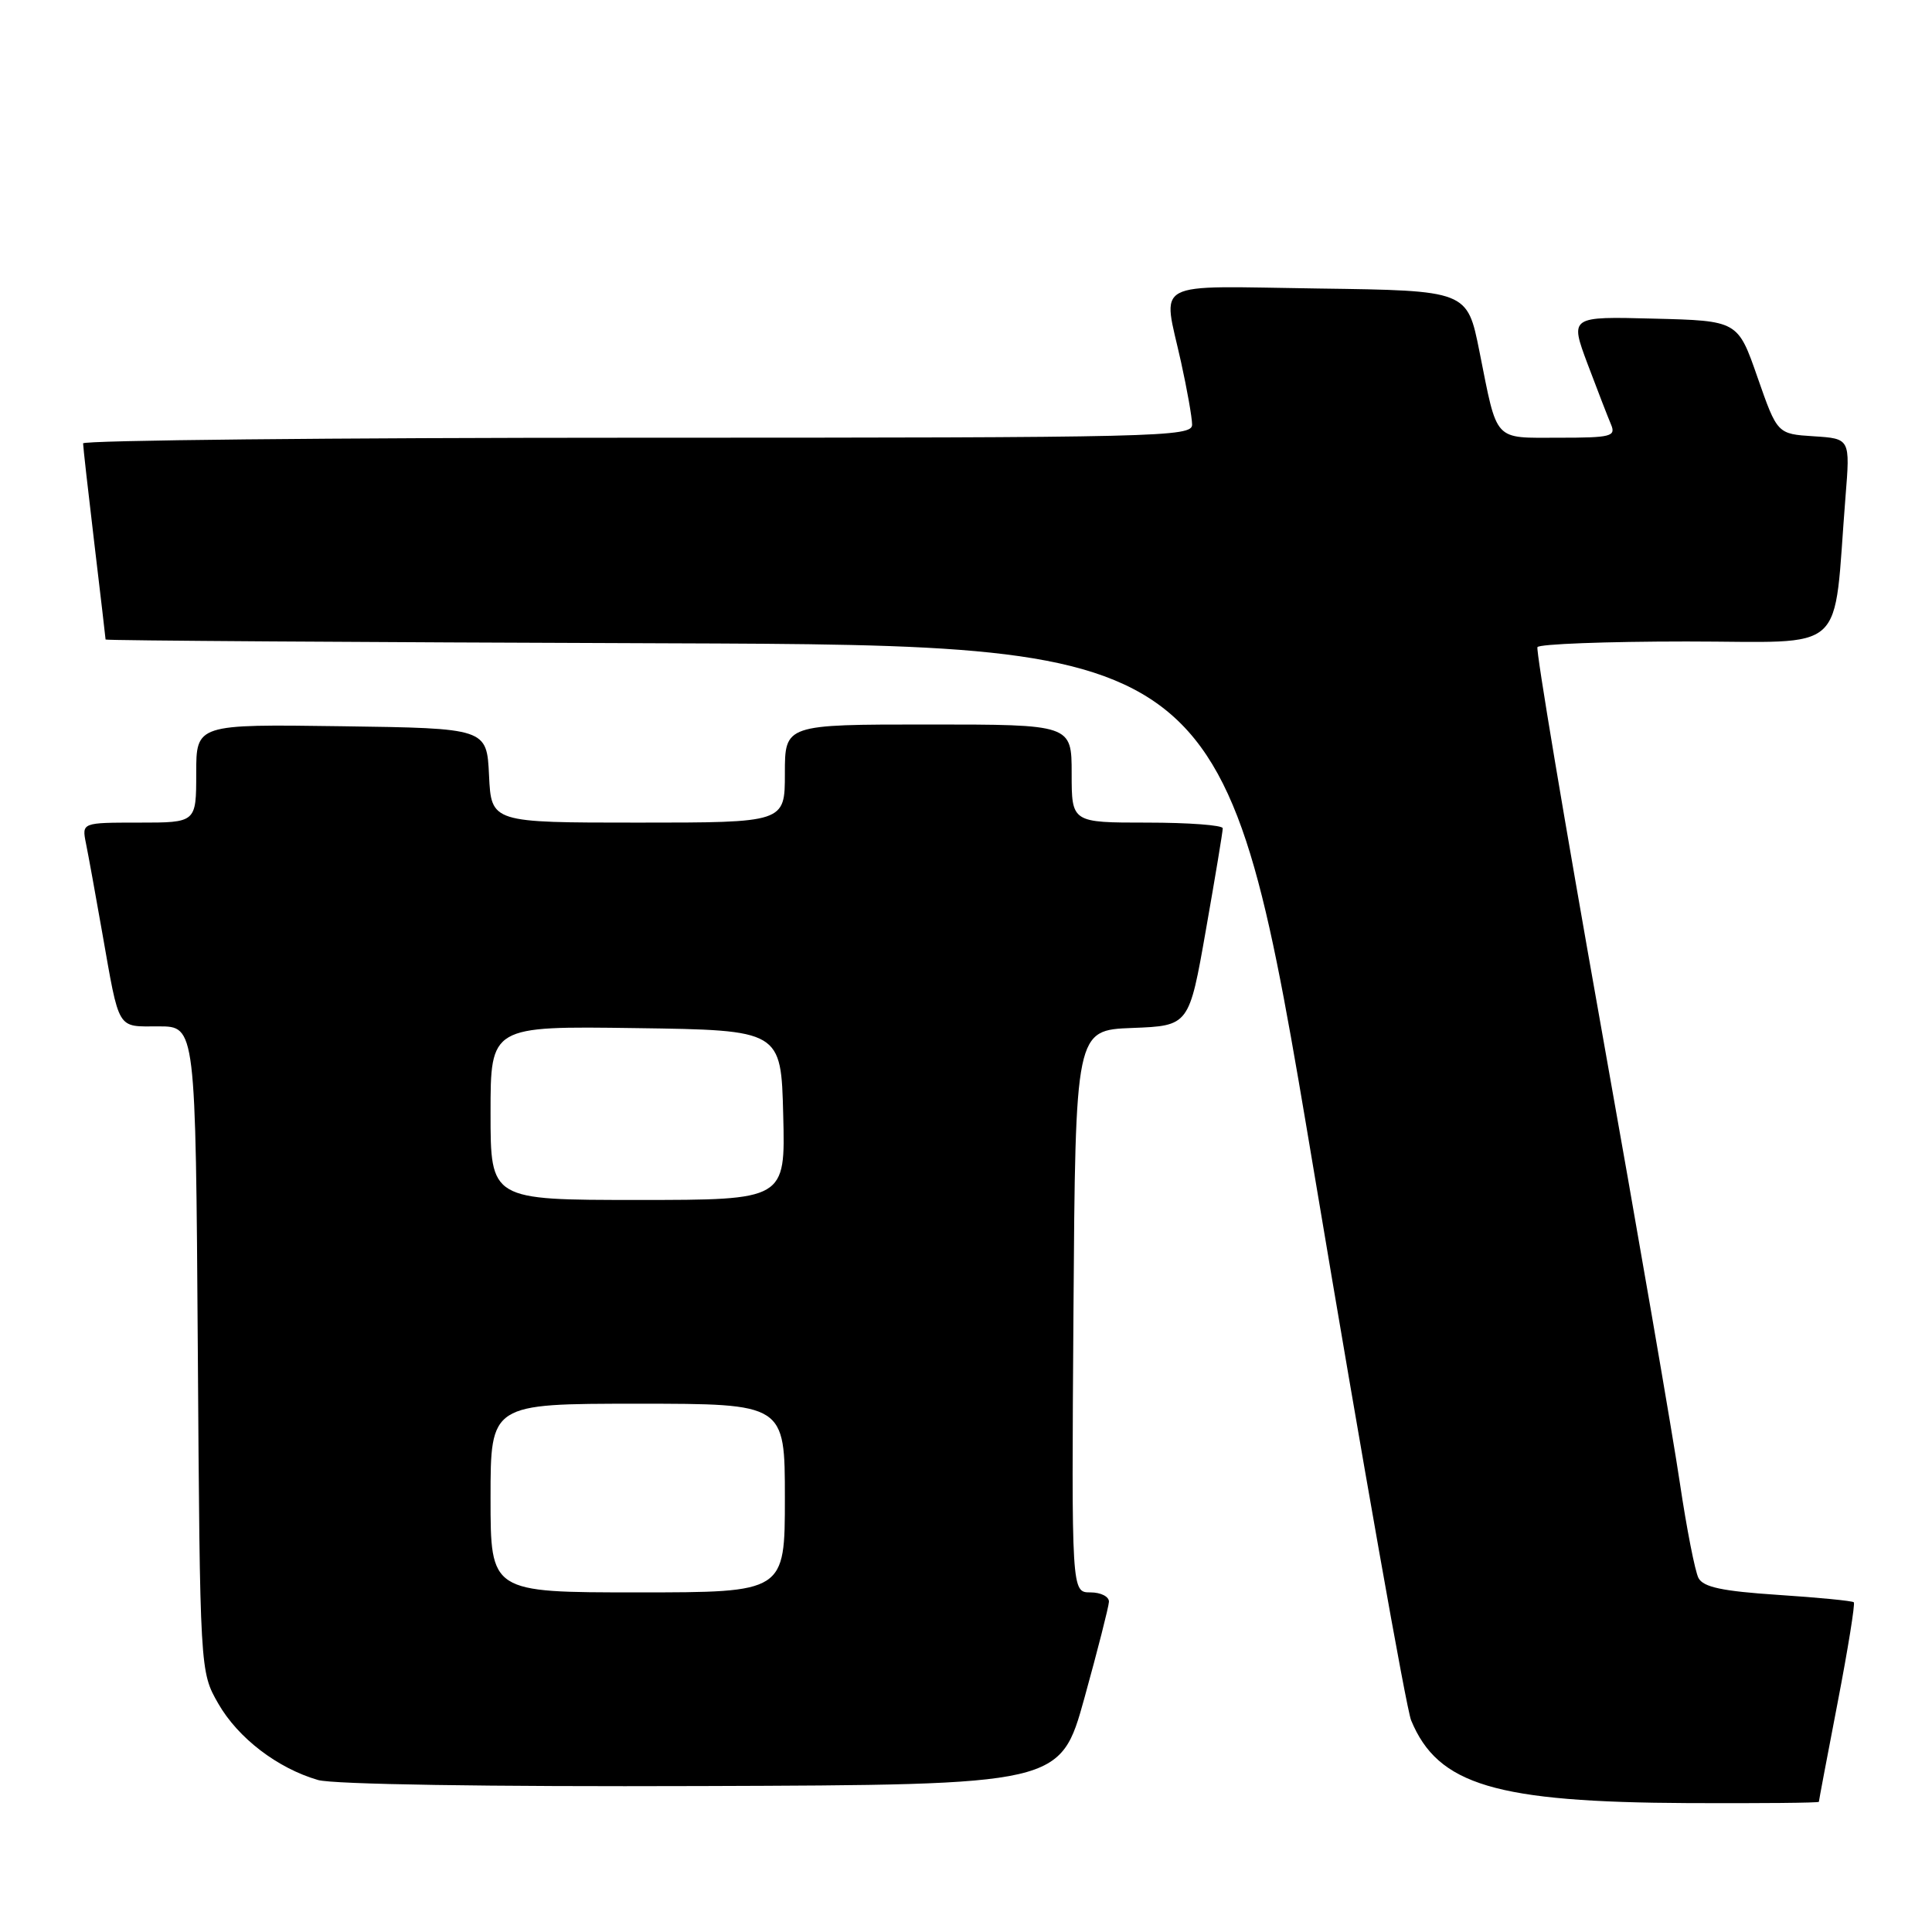 <?xml version="1.0" encoding="UTF-8" standalone="no"?>
<!DOCTYPE svg PUBLIC "-//W3C//DTD SVG 1.1//EN" "http://www.w3.org/Graphics/SVG/1.1/DTD/svg11.dtd" >
<svg xmlns="http://www.w3.org/2000/svg" xmlns:xlink="http://www.w3.org/1999/xlink" version="1.1" viewBox="0 0 256 256">
 <g >
 <path fill="currentColor"
d=" M 241.01 238.75 C 241.01 238.61 242.13 232.68 243.50 225.58 C 244.87 218.47 245.83 212.50 245.64 212.31 C 245.45 212.12 240.94 211.68 235.60 211.33 C 228.20 210.84 225.71 210.31 225.06 209.10 C 224.60 208.22 223.49 202.55 222.59 196.50 C 221.70 190.45 217.00 163.23 212.14 136.00 C 207.29 108.77 203.50 86.16 203.72 85.75 C 203.94 85.34 212.82 85.00 223.46 85.00 C 245.19 85.00 242.84 87.14 244.54 65.81 C 245.16 58.12 245.16 58.12 240.33 57.81 C 235.50 57.50 235.50 57.50 232.88 50.00 C 230.27 42.50 230.27 42.50 219.14 42.22 C 208.01 41.93 208.01 41.93 210.36 48.22 C 211.66 51.67 213.06 55.29 213.47 56.25 C 214.14 57.83 213.47 58.00 206.58 58.00 C 197.80 58.00 198.46 58.71 196.03 46.55 C 194.42 38.50 194.42 38.50 174.71 38.23 C 152.20 37.92 154.06 36.92 156.50 48.00 C 157.29 51.58 157.95 55.29 157.96 56.25 C 158.00 57.90 153.85 58.00 84.50 58.00 C 44.08 58.00 11.00 58.34 11.01 58.75 C 11.01 59.16 11.68 65.12 12.50 72.00 C 13.32 78.88 13.99 84.61 13.99 84.74 C 14.00 84.88 47.40 85.10 88.21 85.24 C 162.42 85.50 162.42 85.50 174.12 155.32 C 180.55 193.72 186.34 226.40 186.98 227.95 C 190.53 236.53 198.16 238.80 223.75 238.92 C 233.24 238.96 241.00 238.89 241.01 238.75 Z  M 143.69 225.00 C 145.44 218.68 146.90 212.94 146.94 212.25 C 146.97 211.56 145.87 211.00 144.49 211.00 C 141.98 211.00 141.98 211.00 142.24 173.75 C 142.50 136.50 142.50 136.50 150.03 136.21 C 157.56 135.92 157.56 135.92 159.79 123.21 C 161.02 116.22 162.03 110.16 162.02 109.75 C 162.01 109.34 157.50 109.00 152.00 109.00 C 142.00 109.00 142.00 109.00 142.00 102.50 C 142.00 96.00 142.00 96.00 123.00 96.00 C 104.00 96.00 104.00 96.00 104.00 102.50 C 104.00 109.00 104.00 109.00 84.55 109.00 C 65.10 109.00 65.10 109.00 64.80 102.75 C 64.50 96.50 64.50 96.50 45.25 96.23 C 26.00 95.96 26.00 95.96 26.00 102.48 C 26.00 109.00 26.00 109.00 18.42 109.00 C 10.84 109.00 10.84 109.00 11.39 111.75 C 11.70 113.26 12.66 118.55 13.53 123.50 C 15.87 136.76 15.42 136.00 21.03 136.00 C 25.92 136.00 25.92 136.00 26.21 178.75 C 26.50 221.50 26.50 221.50 28.92 225.73 C 31.54 230.30 36.77 234.30 42.14 235.86 C 44.14 236.44 64.72 236.76 93.00 236.66 C 140.50 236.50 140.50 236.50 143.69 225.00 Z  M 65.00 198.50 C 65.00 186.00 65.00 186.00 84.50 186.00 C 104.00 186.00 104.00 186.00 104.00 198.50 C 104.00 211.00 104.00 211.00 84.50 211.00 C 65.00 211.00 65.00 211.00 65.00 198.50 Z  M 65.00 147.48 C 65.00 135.96 65.00 135.96 84.25 136.23 C 103.50 136.50 103.50 136.50 103.78 147.75 C 104.07 159.00 104.07 159.00 84.53 159.00 C 65.00 159.00 65.00 159.00 65.00 147.48 Z "/>
</g>
</svg>